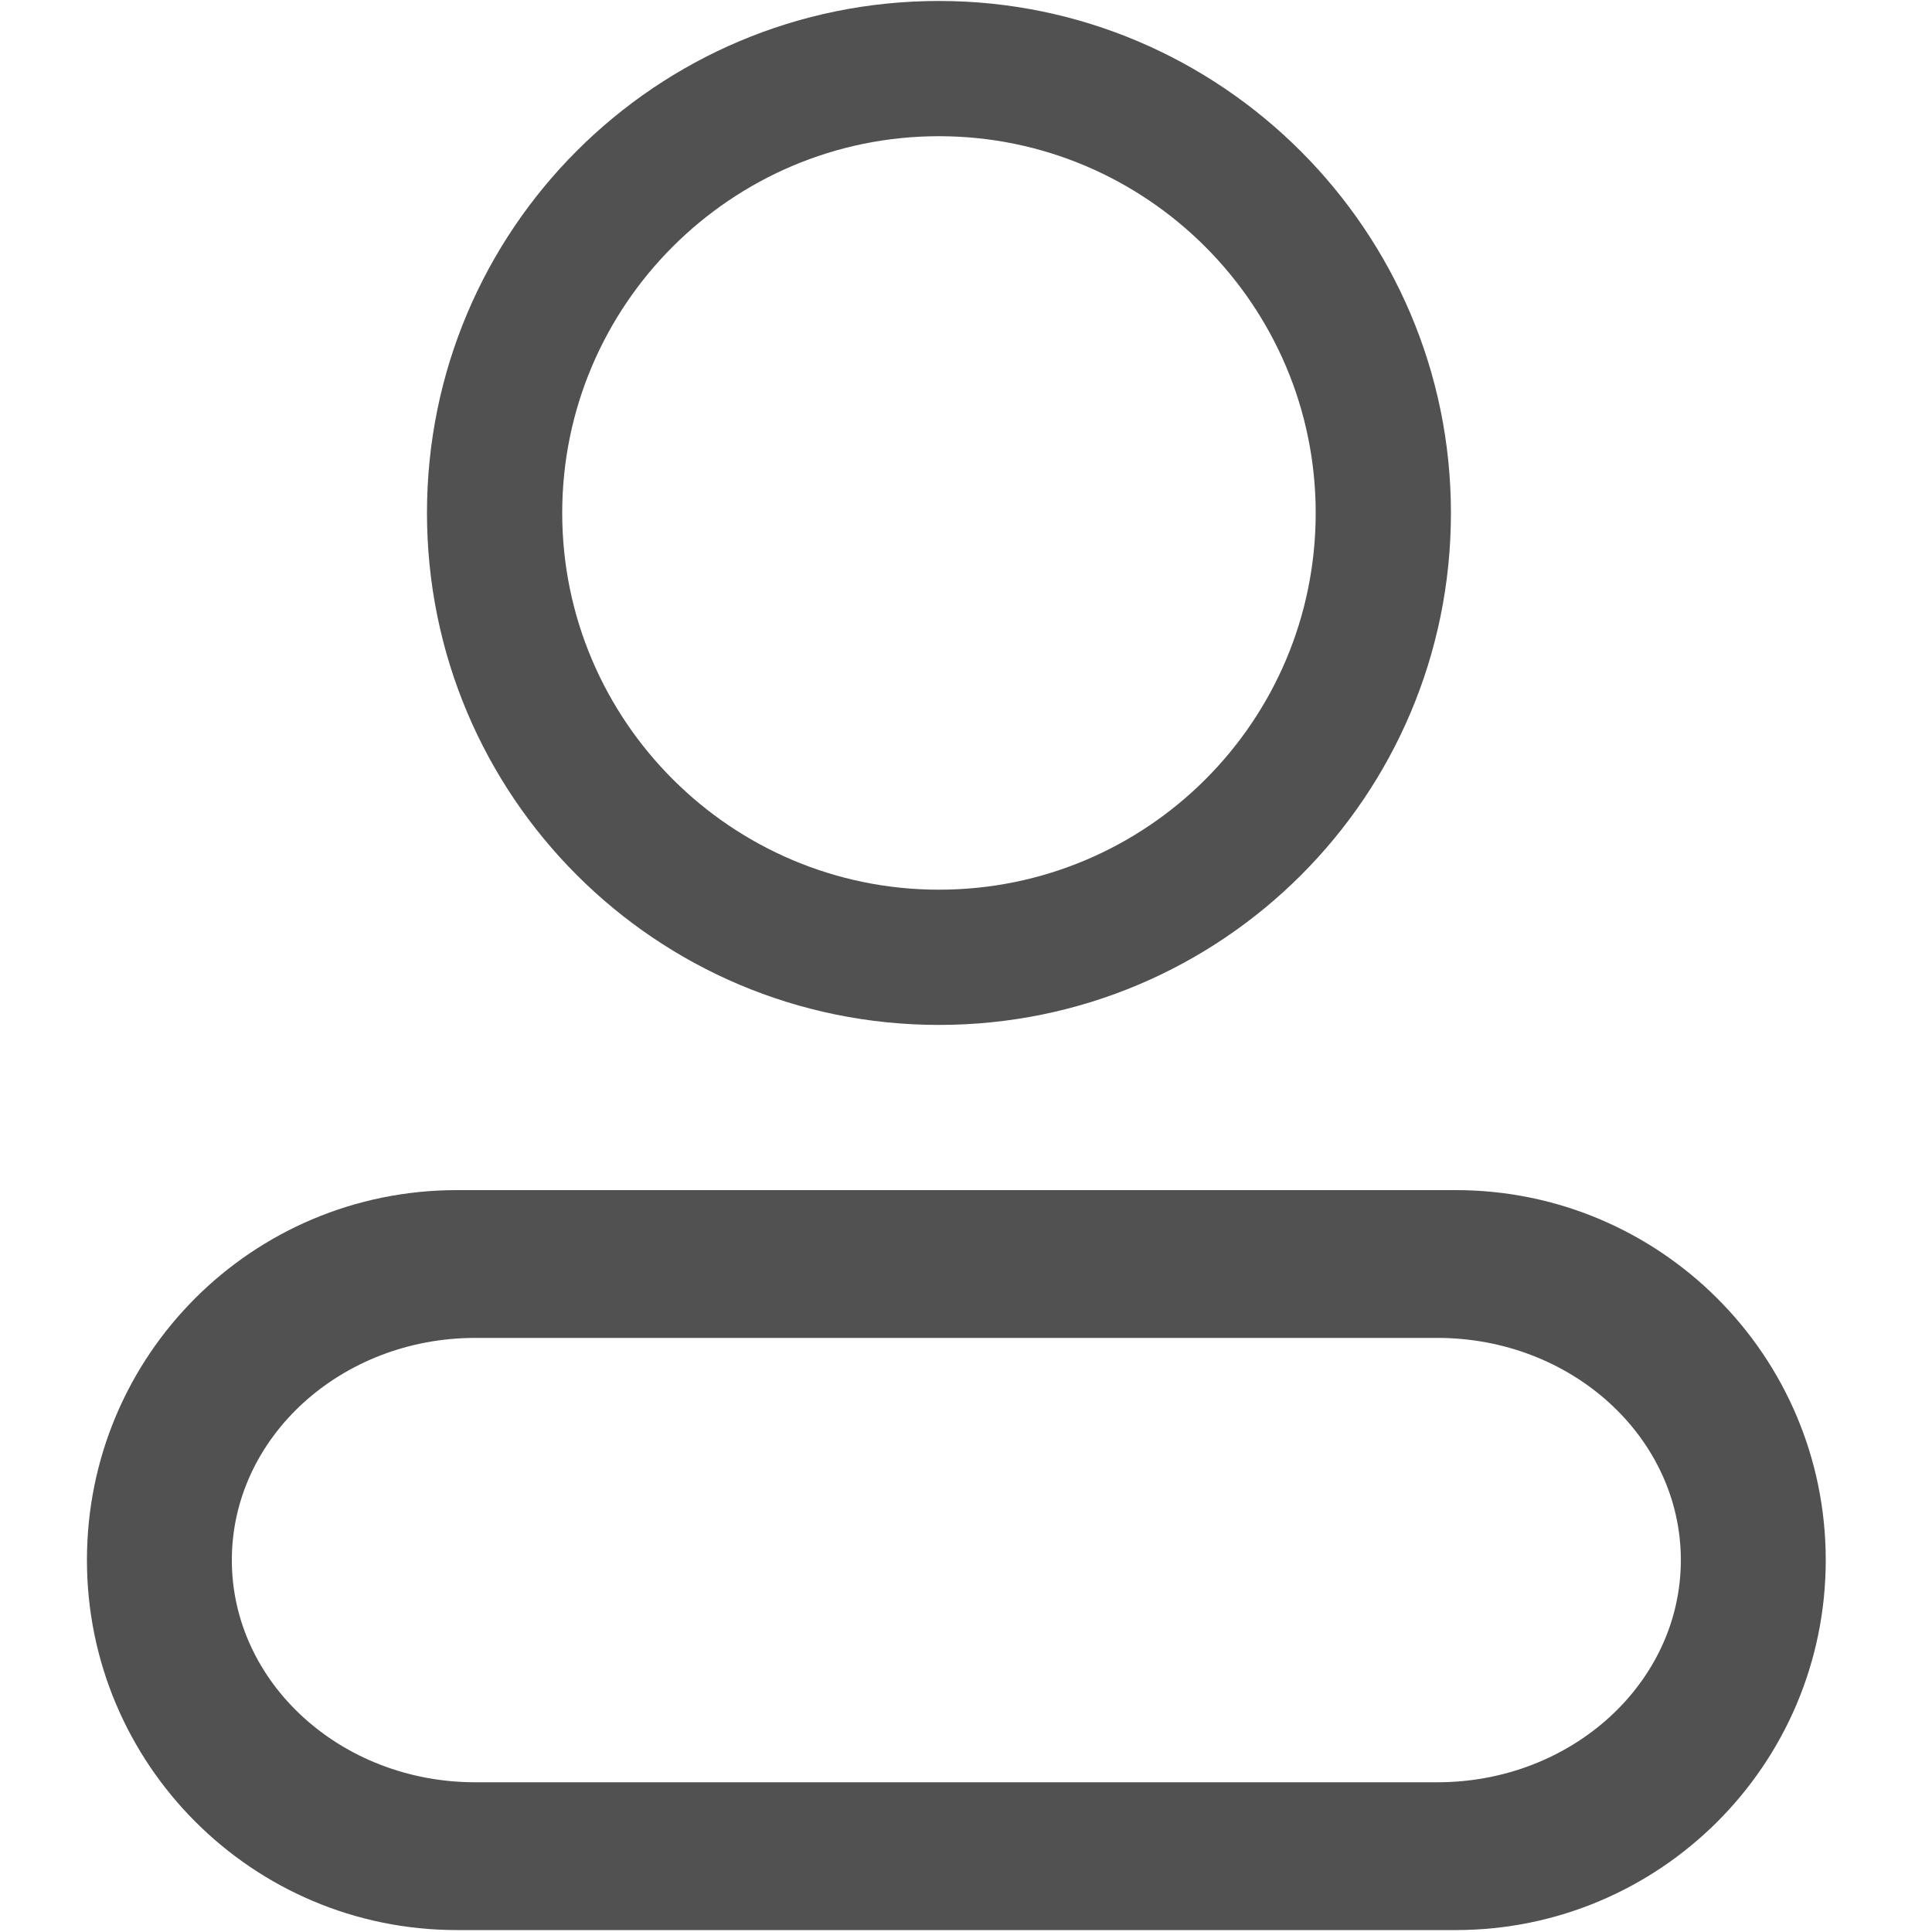 <svg t="1691561700747" class="icon" viewBox="0 0 1024 1024" version="1.1" xmlns="http://www.w3.org/2000/svg"
	p-id="43482" width="32" height="32">
	<path
		d="M497.664 0.512c-150.016 0-271.36 121.344-271.36 271.36s121.344 271.36 271.36 271.36 271.36-121.344 271.36-271.36c0-149.504-121.856-271.36-271.36-271.36z m0 471.04c-110.08 0-199.68-89.6-199.68-199.68s89.6-199.68 199.68-199.68 199.68 89.6 199.68 199.68c0 110.592-89.6 199.68-199.68 199.68zM771.584 630.784H242.176C133.632 630.784 46.08 718.336 46.08 826.88c0 108.032 87.552 196.096 196.096 196.096h529.408c108.032 0 196.096-87.552 196.096-196.096 0-108.544-88.064-196.096-196.096-196.096z m119.296 196.096c0 65.024-57.856 117.76-129.024 117.76H251.904c-71.168 0-129.024-52.736-129.024-117.76s57.856-117.76 129.024-117.76h509.952c71.168 0 129.024 52.736 129.024 117.76z"
		p-id="43483" fill="#515151"></path>
</svg>